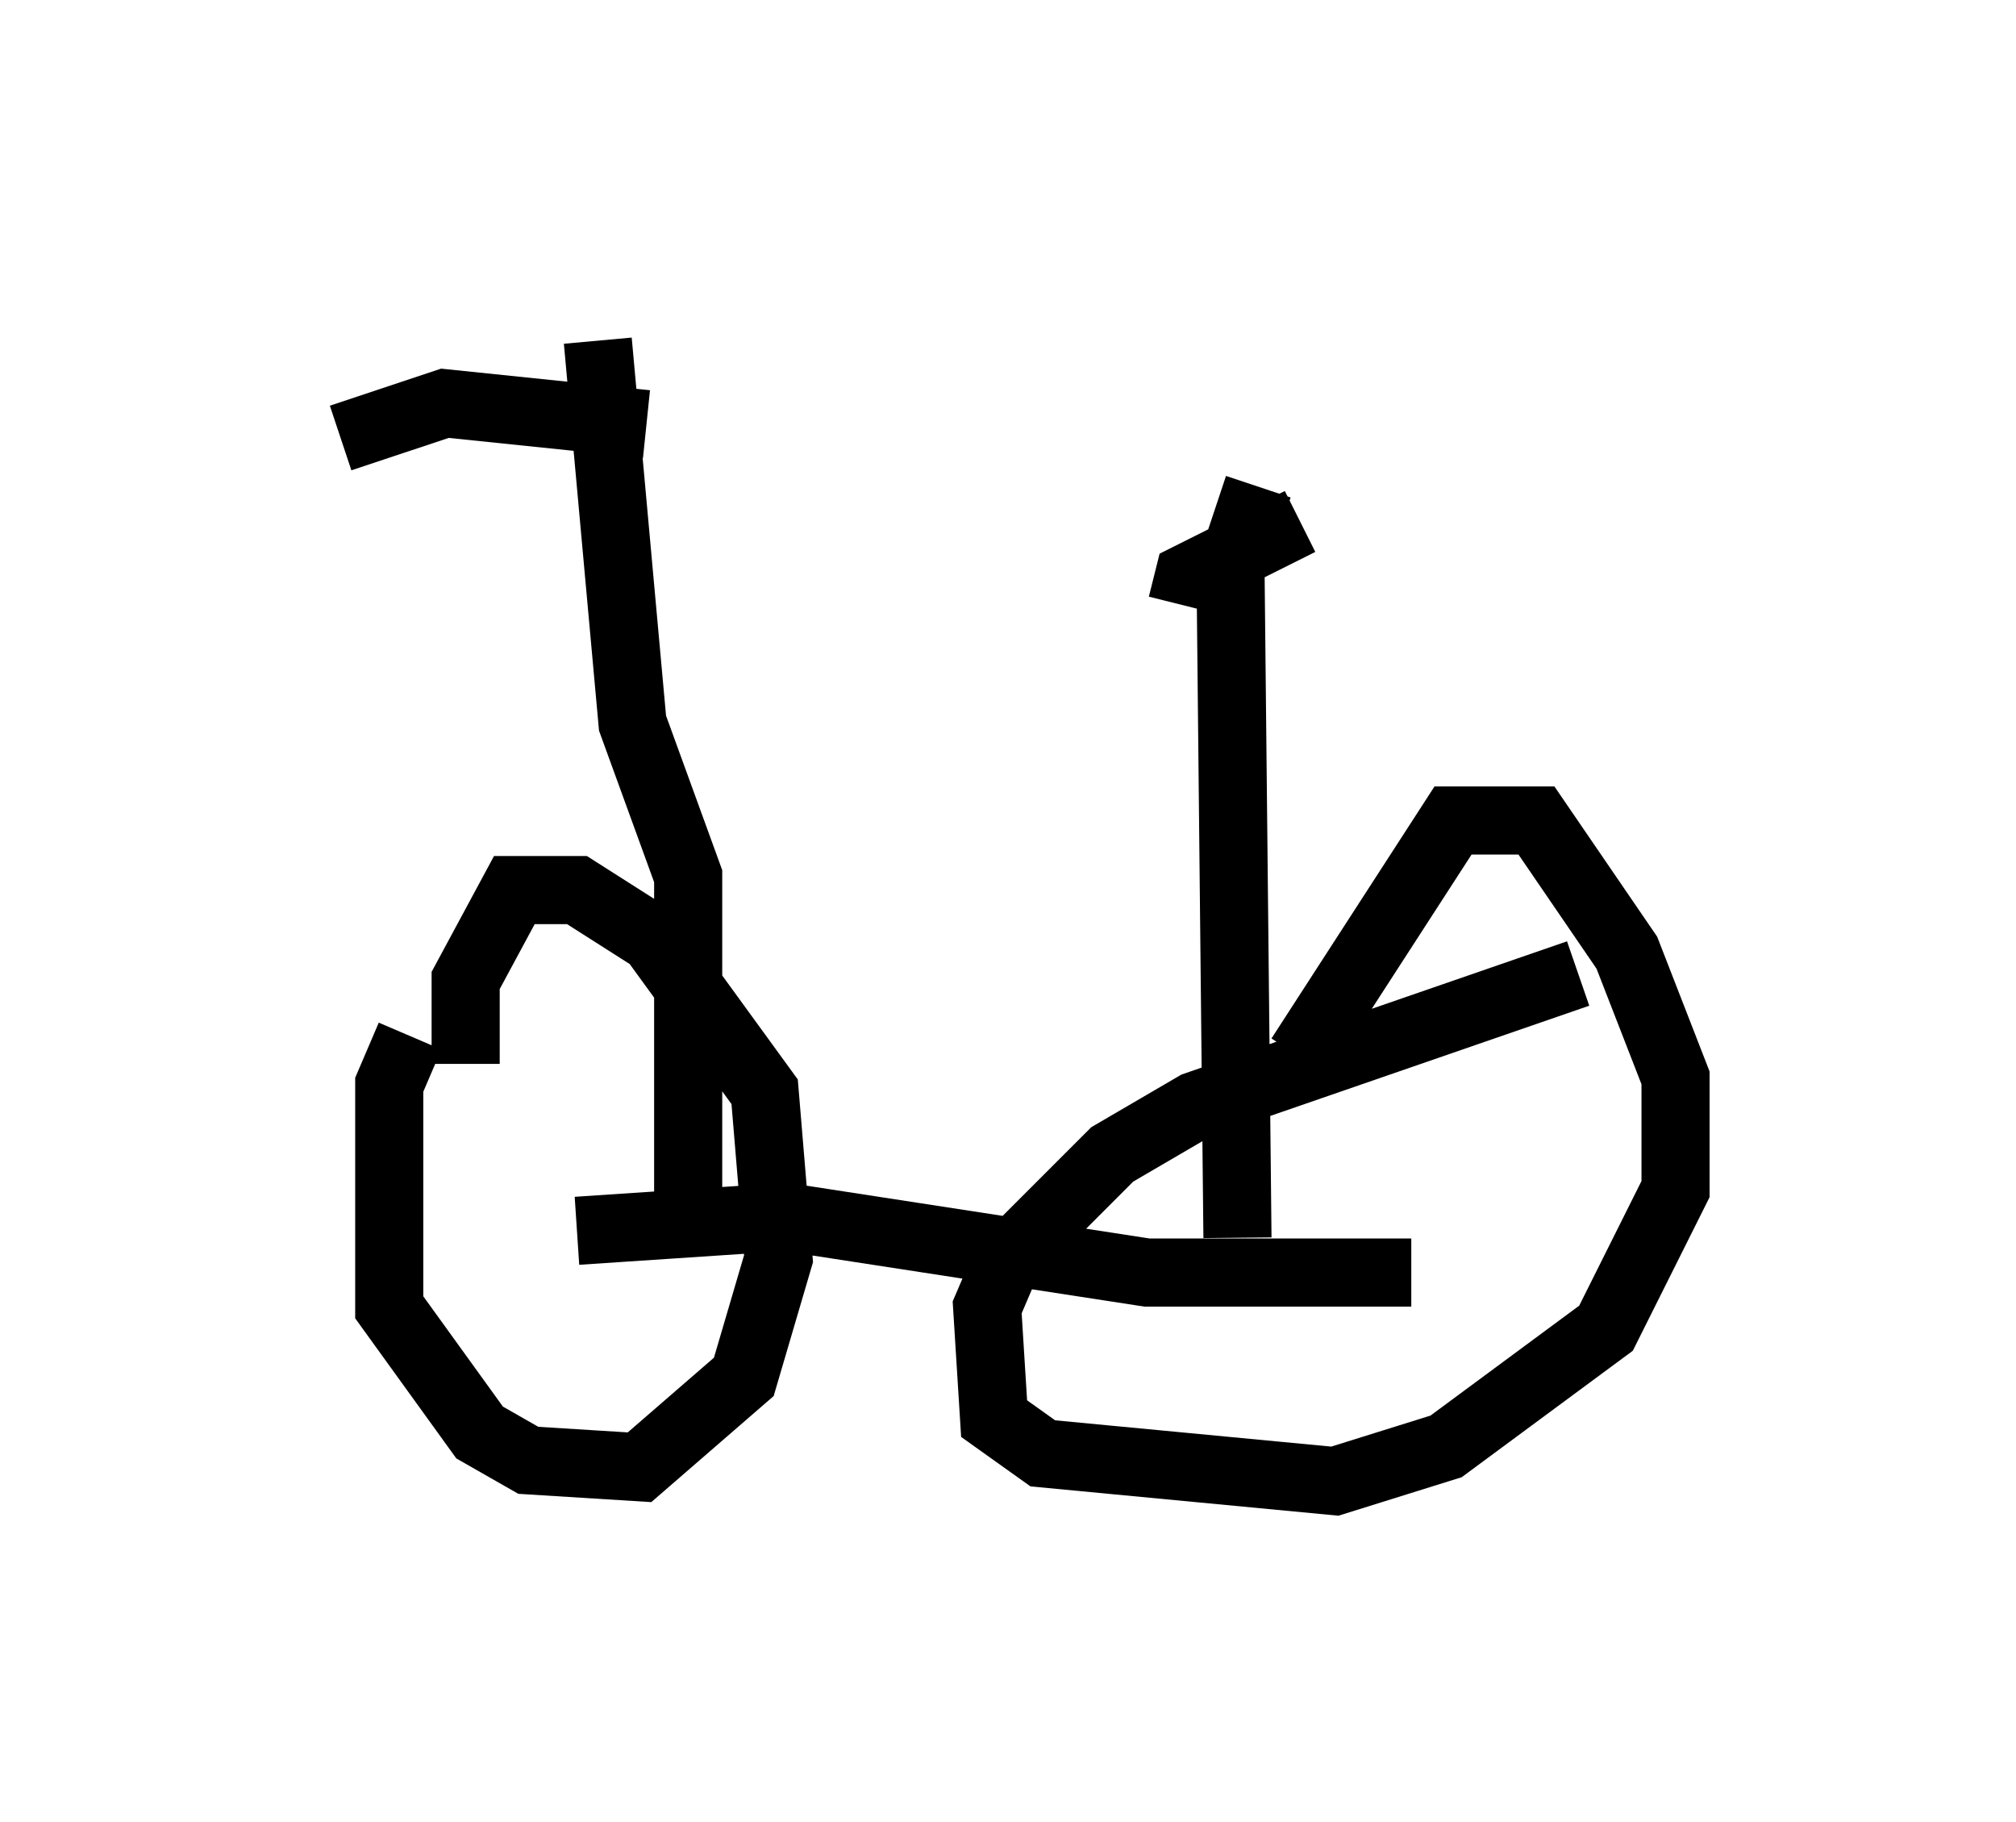 <?xml version="1.0" encoding="utf-8" ?>
<svg baseProfile="full" height="26.742" version="1.1" width="29.6" xmlns="http://www.w3.org/2000/svg" xmlns:ev="http://www.w3.org/2001/xml-events" xmlns:xlink="http://www.w3.org/1999/xlink"><defs /><rect fill="white" height="26.742" width="29.6" x="0" y="0" /><path d="M7.654, 14.29 m-1.633, 0.919 l-0.306, 0.715 0.0, 3.267 l1.327, 1.838 0.715, 0.408 l1.633, 0.102 1.531, -1.327 l0.51, -1.735 -0.204, -2.45 l-1.633, -2.246 -1.123, -0.715 l-0.919, 0.0 -0.715, 1.327 l0.0, 1.225 m16.334, -1.327 l-5.615, 1.94 -1.225, 0.715 l-1.531, 1.531 -0.306, 0.715 l0.102, 1.633 0.715, 0.51 l4.288, 0.408 1.633, -0.51 l2.348, -1.735 1.021, -2.042 l0.0, -1.633 -0.715, -1.838 l-1.327, -1.94 -1.225, 0.0 l-2.246, 3.471 m-10.617, 2.552 l3.063, -0.204 5.308, 0.817 l3.879, 0.0 m-10.617, -1.021 l0.0, -4.798 -0.817, -2.246 l-0.51, -5.615 m9.392, 13.169 l-0.102, -9.8 0.408, -1.225 m0.613, 0.51 l-1.633, 0.817 -0.102, 0.408 m-7.861, -2.654 l-2.96, -0.306 -1.531, 0.51 " fill="none" stroke="black" stroke-width="1" /></svg>